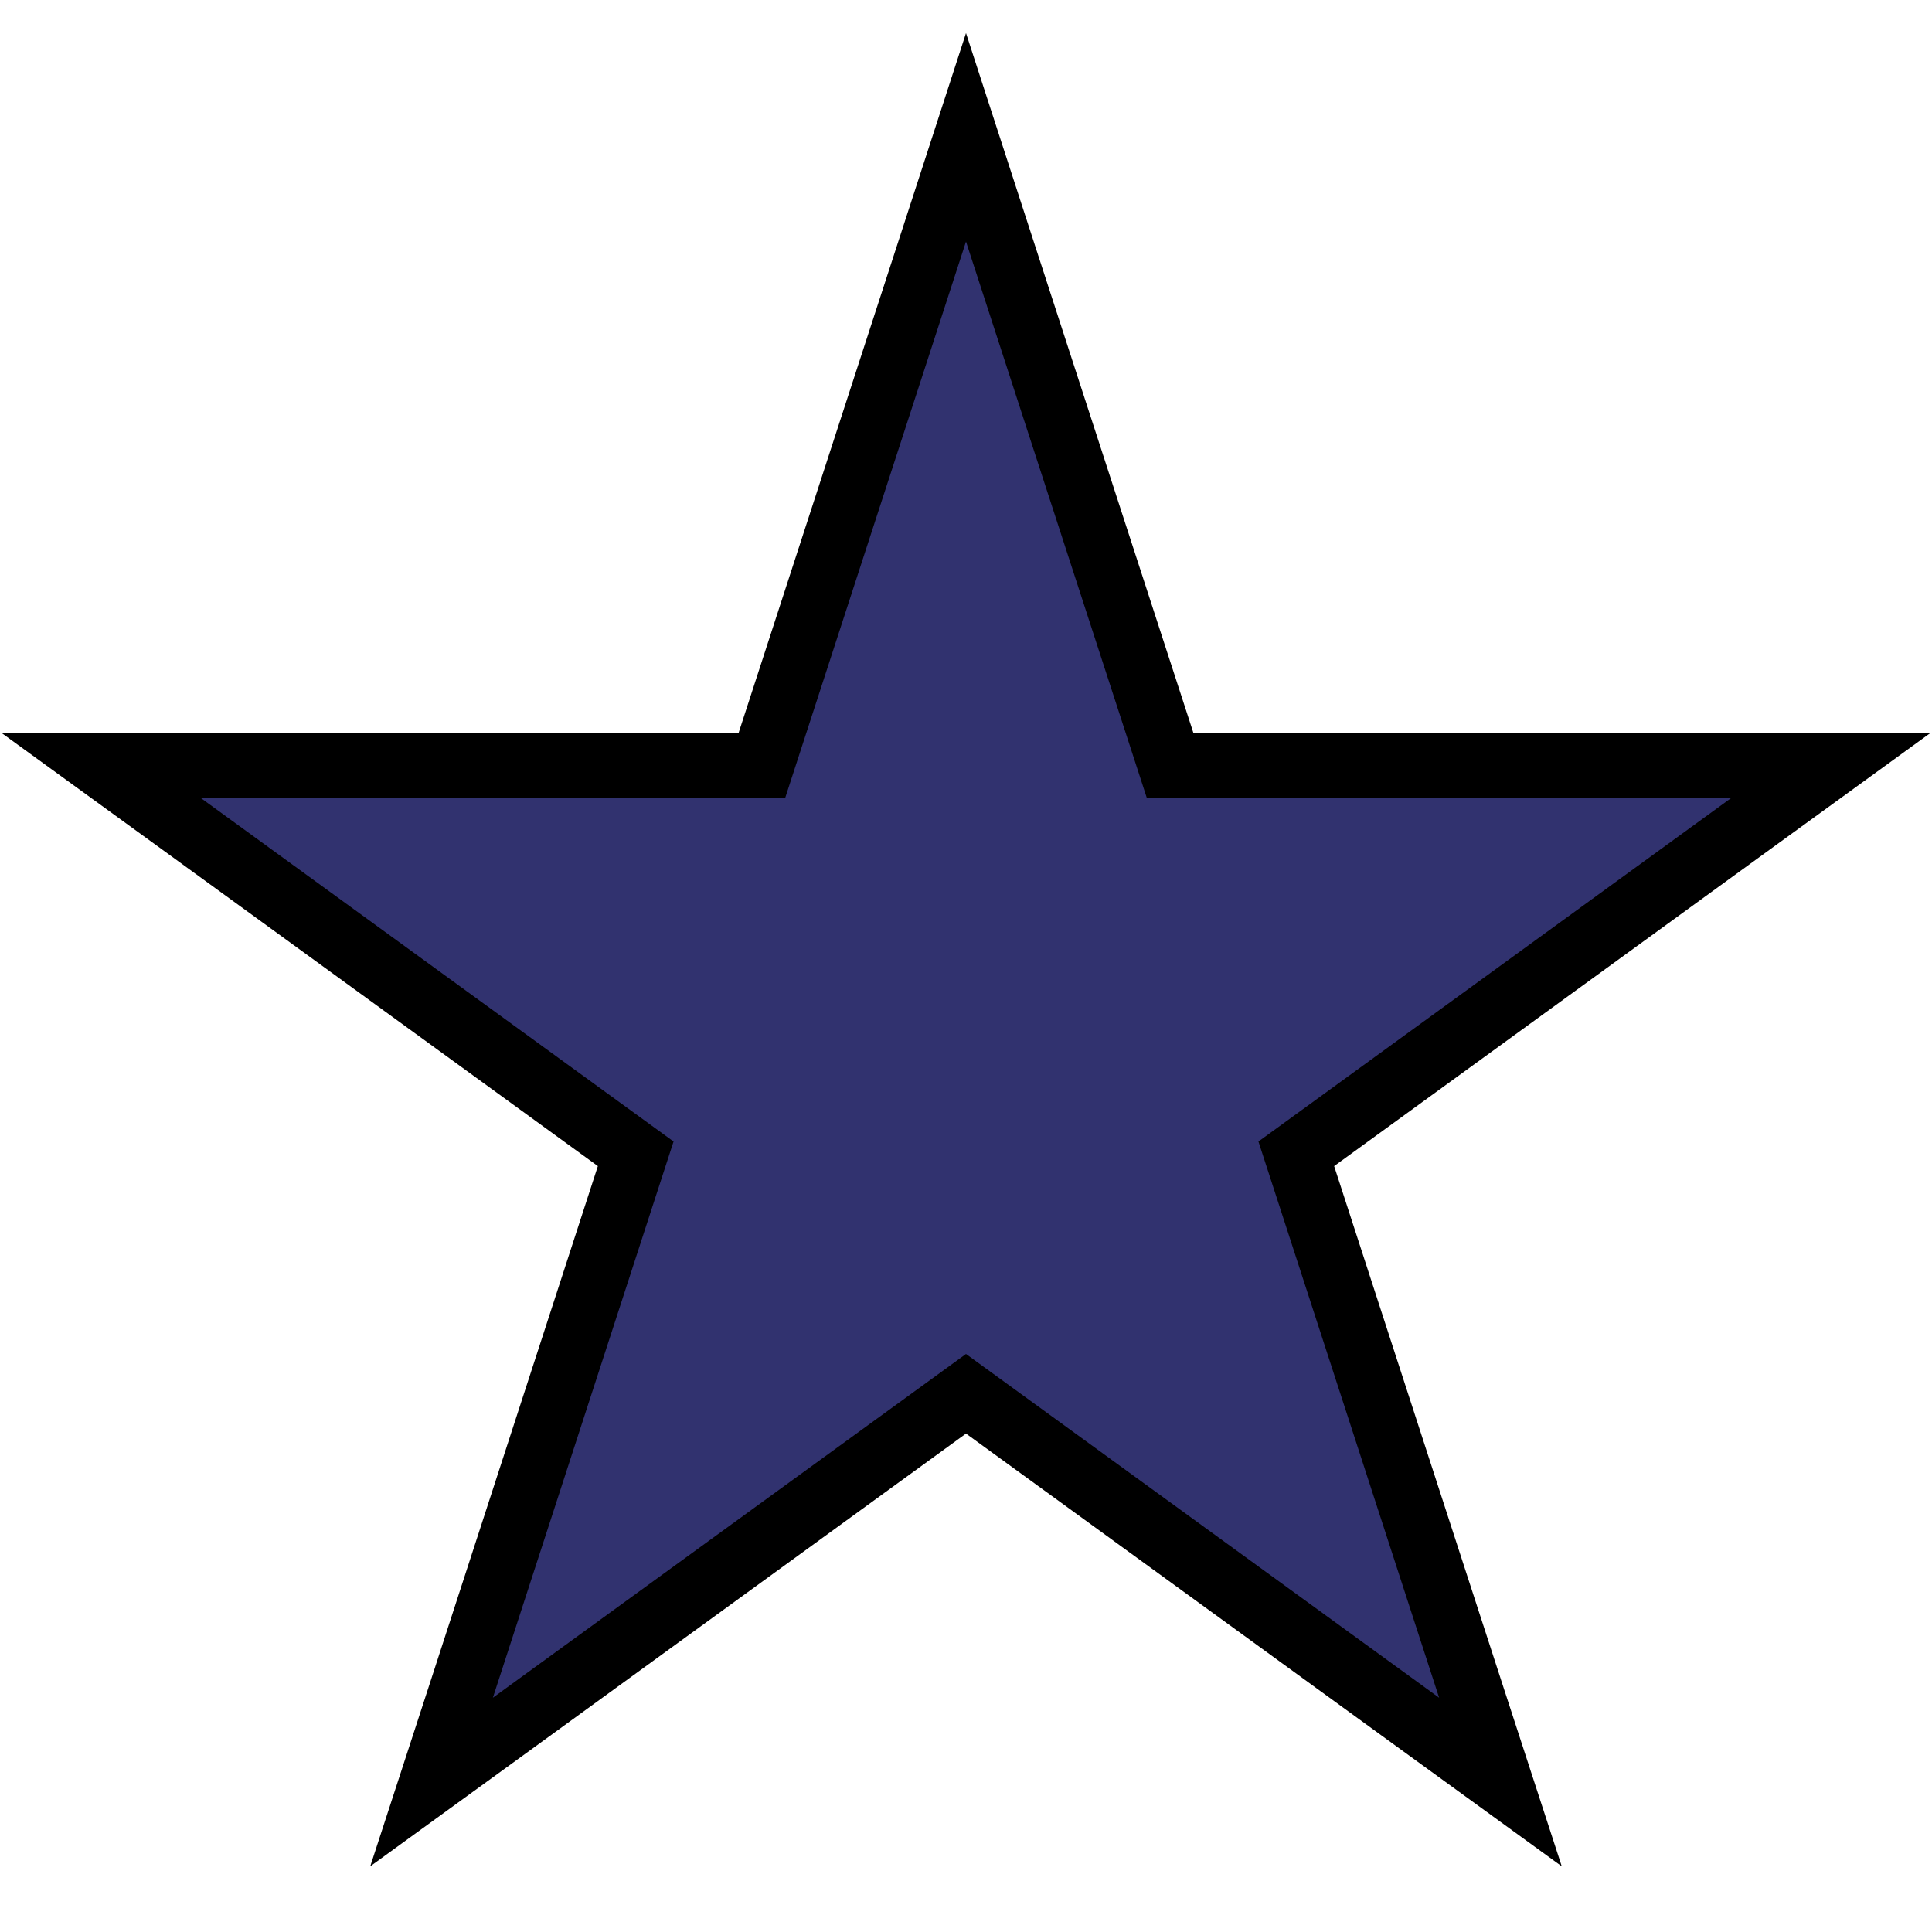 <svg width="24" height="24" viewBox="0 0 24 24" fill="none" xmlns="http://www.w3.org/2000/svg">
<path d="M12.38 2.876L12 1.706L11.62 2.876L9.464 9.51H2.489H1.258L2.254 10.233L7.897 14.333L5.742 20.967L5.361 22.137L6.357 21.414L12 17.314L17.643 21.414L18.639 22.137L18.258 20.967L16.103 14.333L21.746 10.233L22.742 9.51H21.511H14.536L12.38 2.876Z" fill="#31326F" stroke="black" stroke-width="0.8"/>
</svg>
